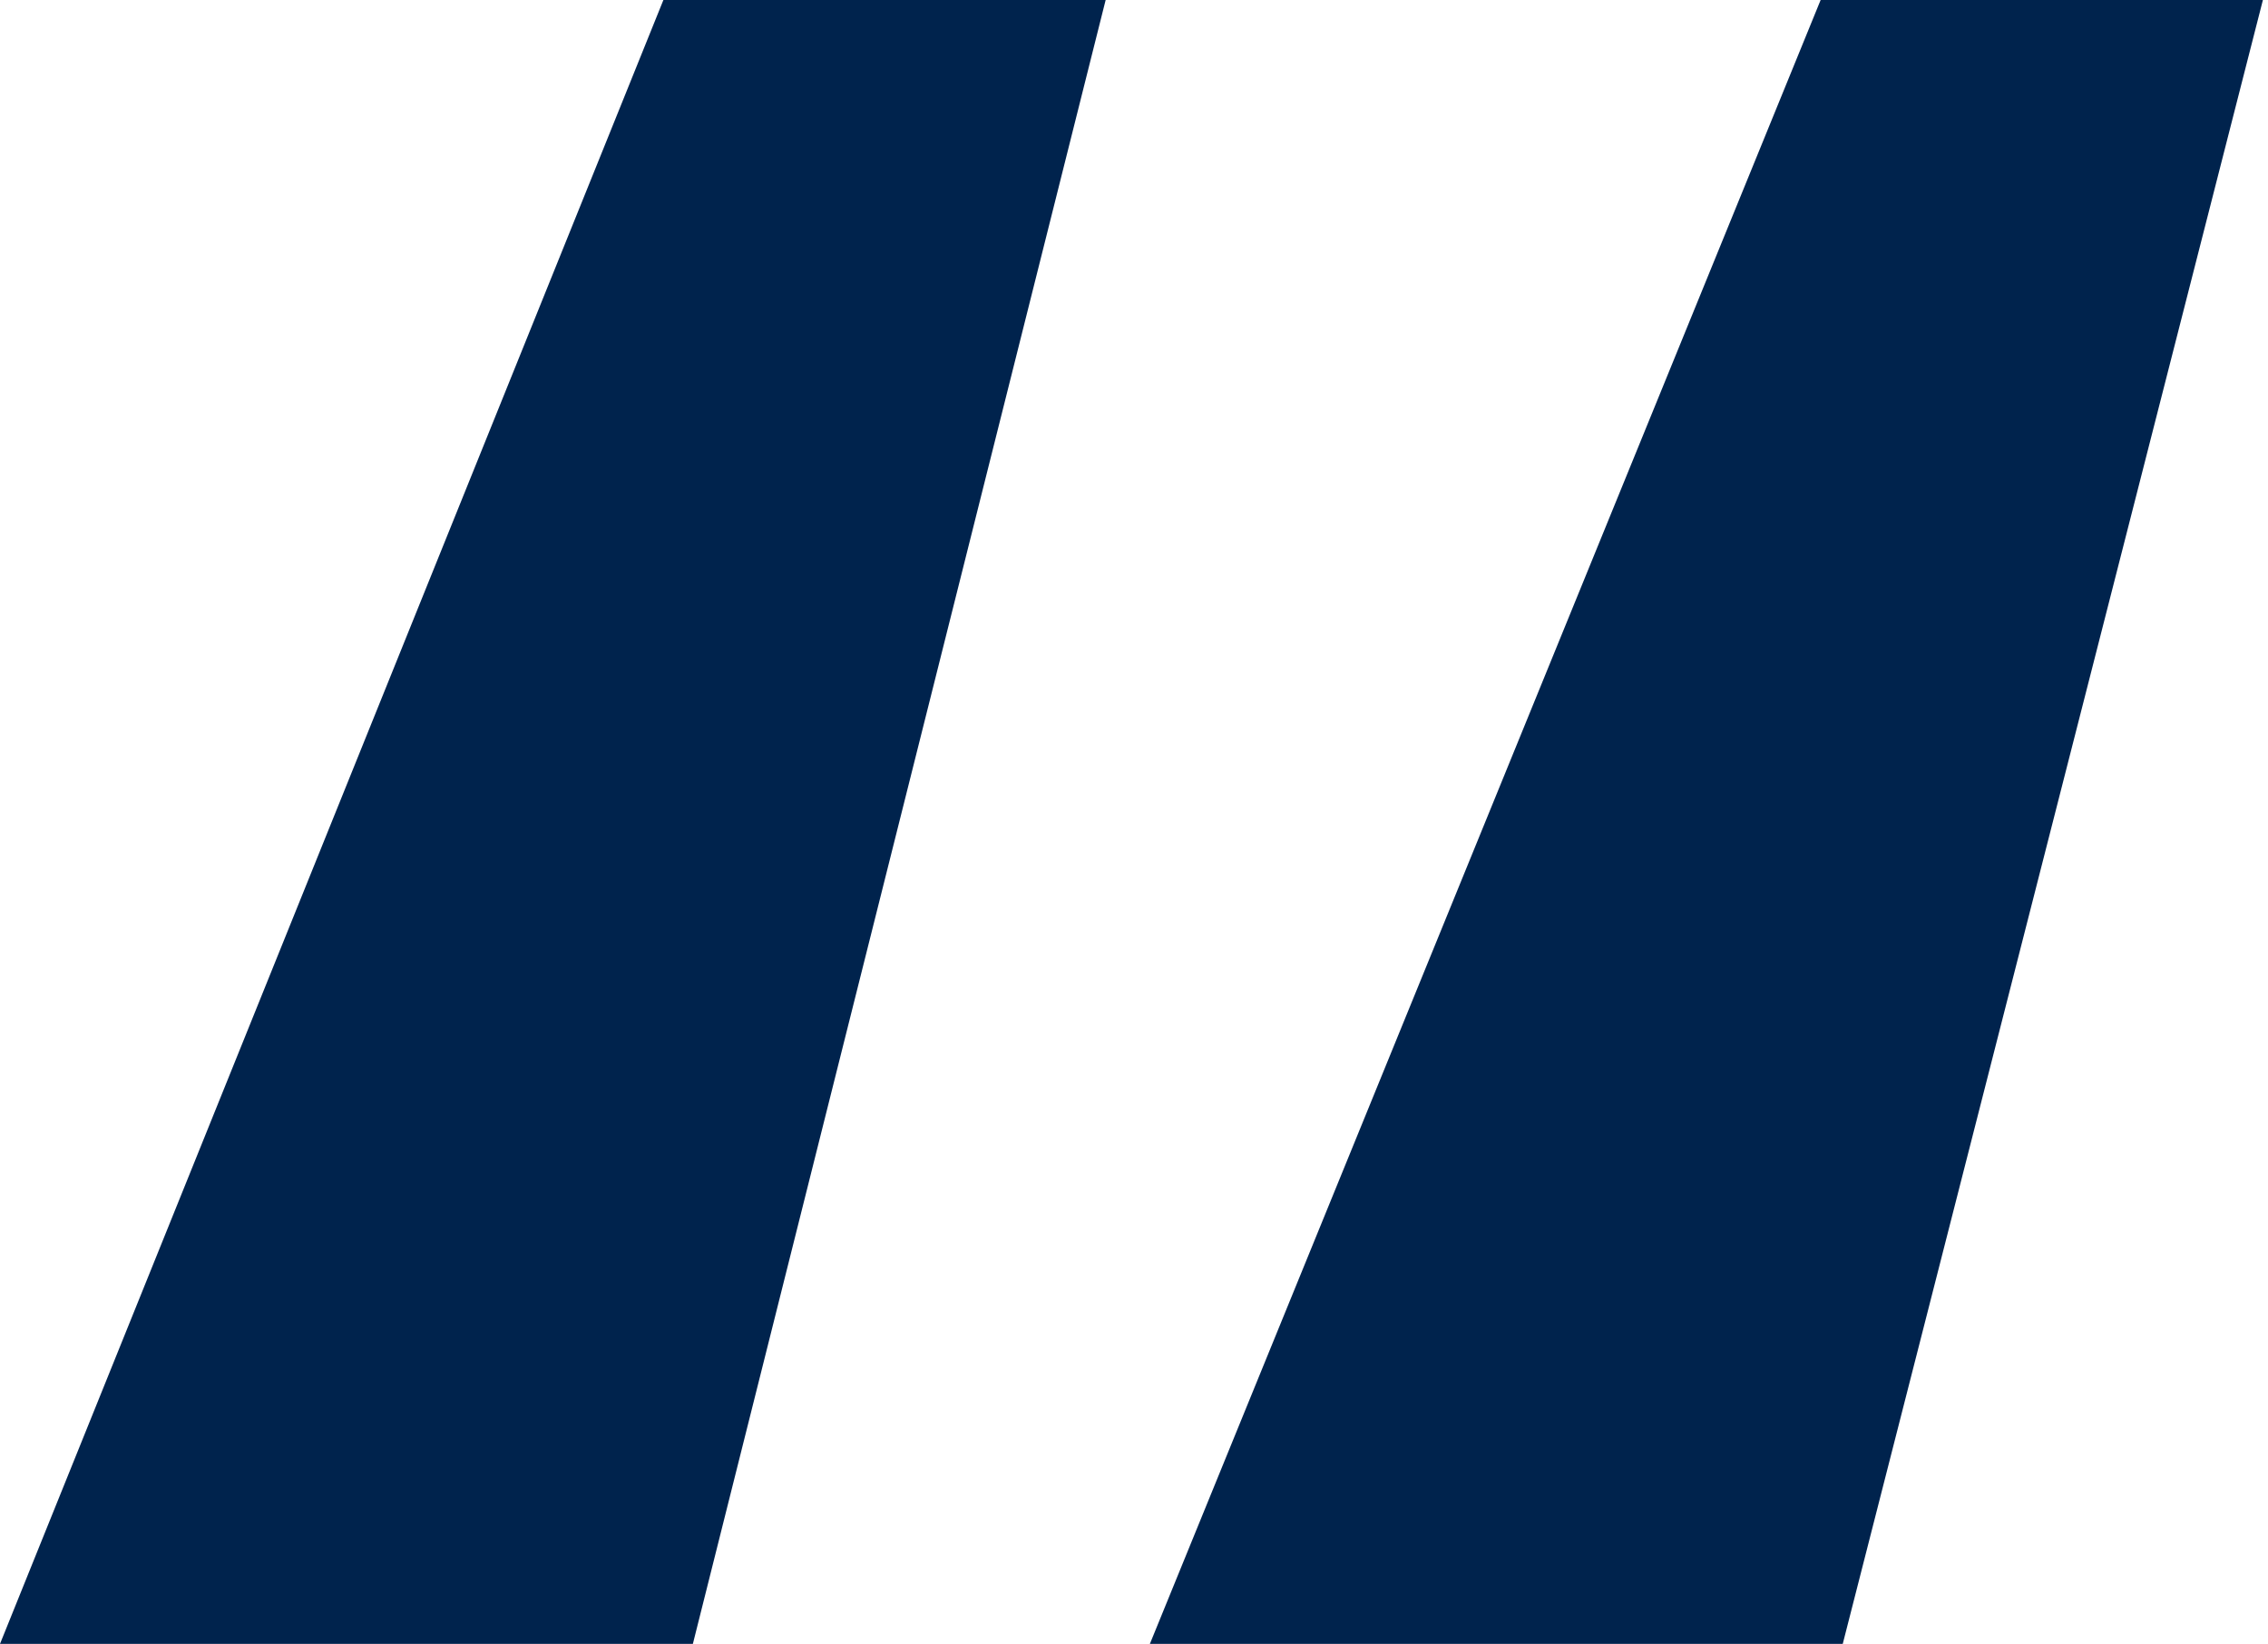 <svg width="40" height="29" viewBox="0 0 40 29" fill="none" xmlns="http://www.w3.org/2000/svg">
<path d="M0 28.99L11.7 0H19.5L12.22 28.99H0ZM20.28 28.99L32.11 0H39.91L32.5 28.99H20.28Z" fill="#00234D"/>
</svg>
